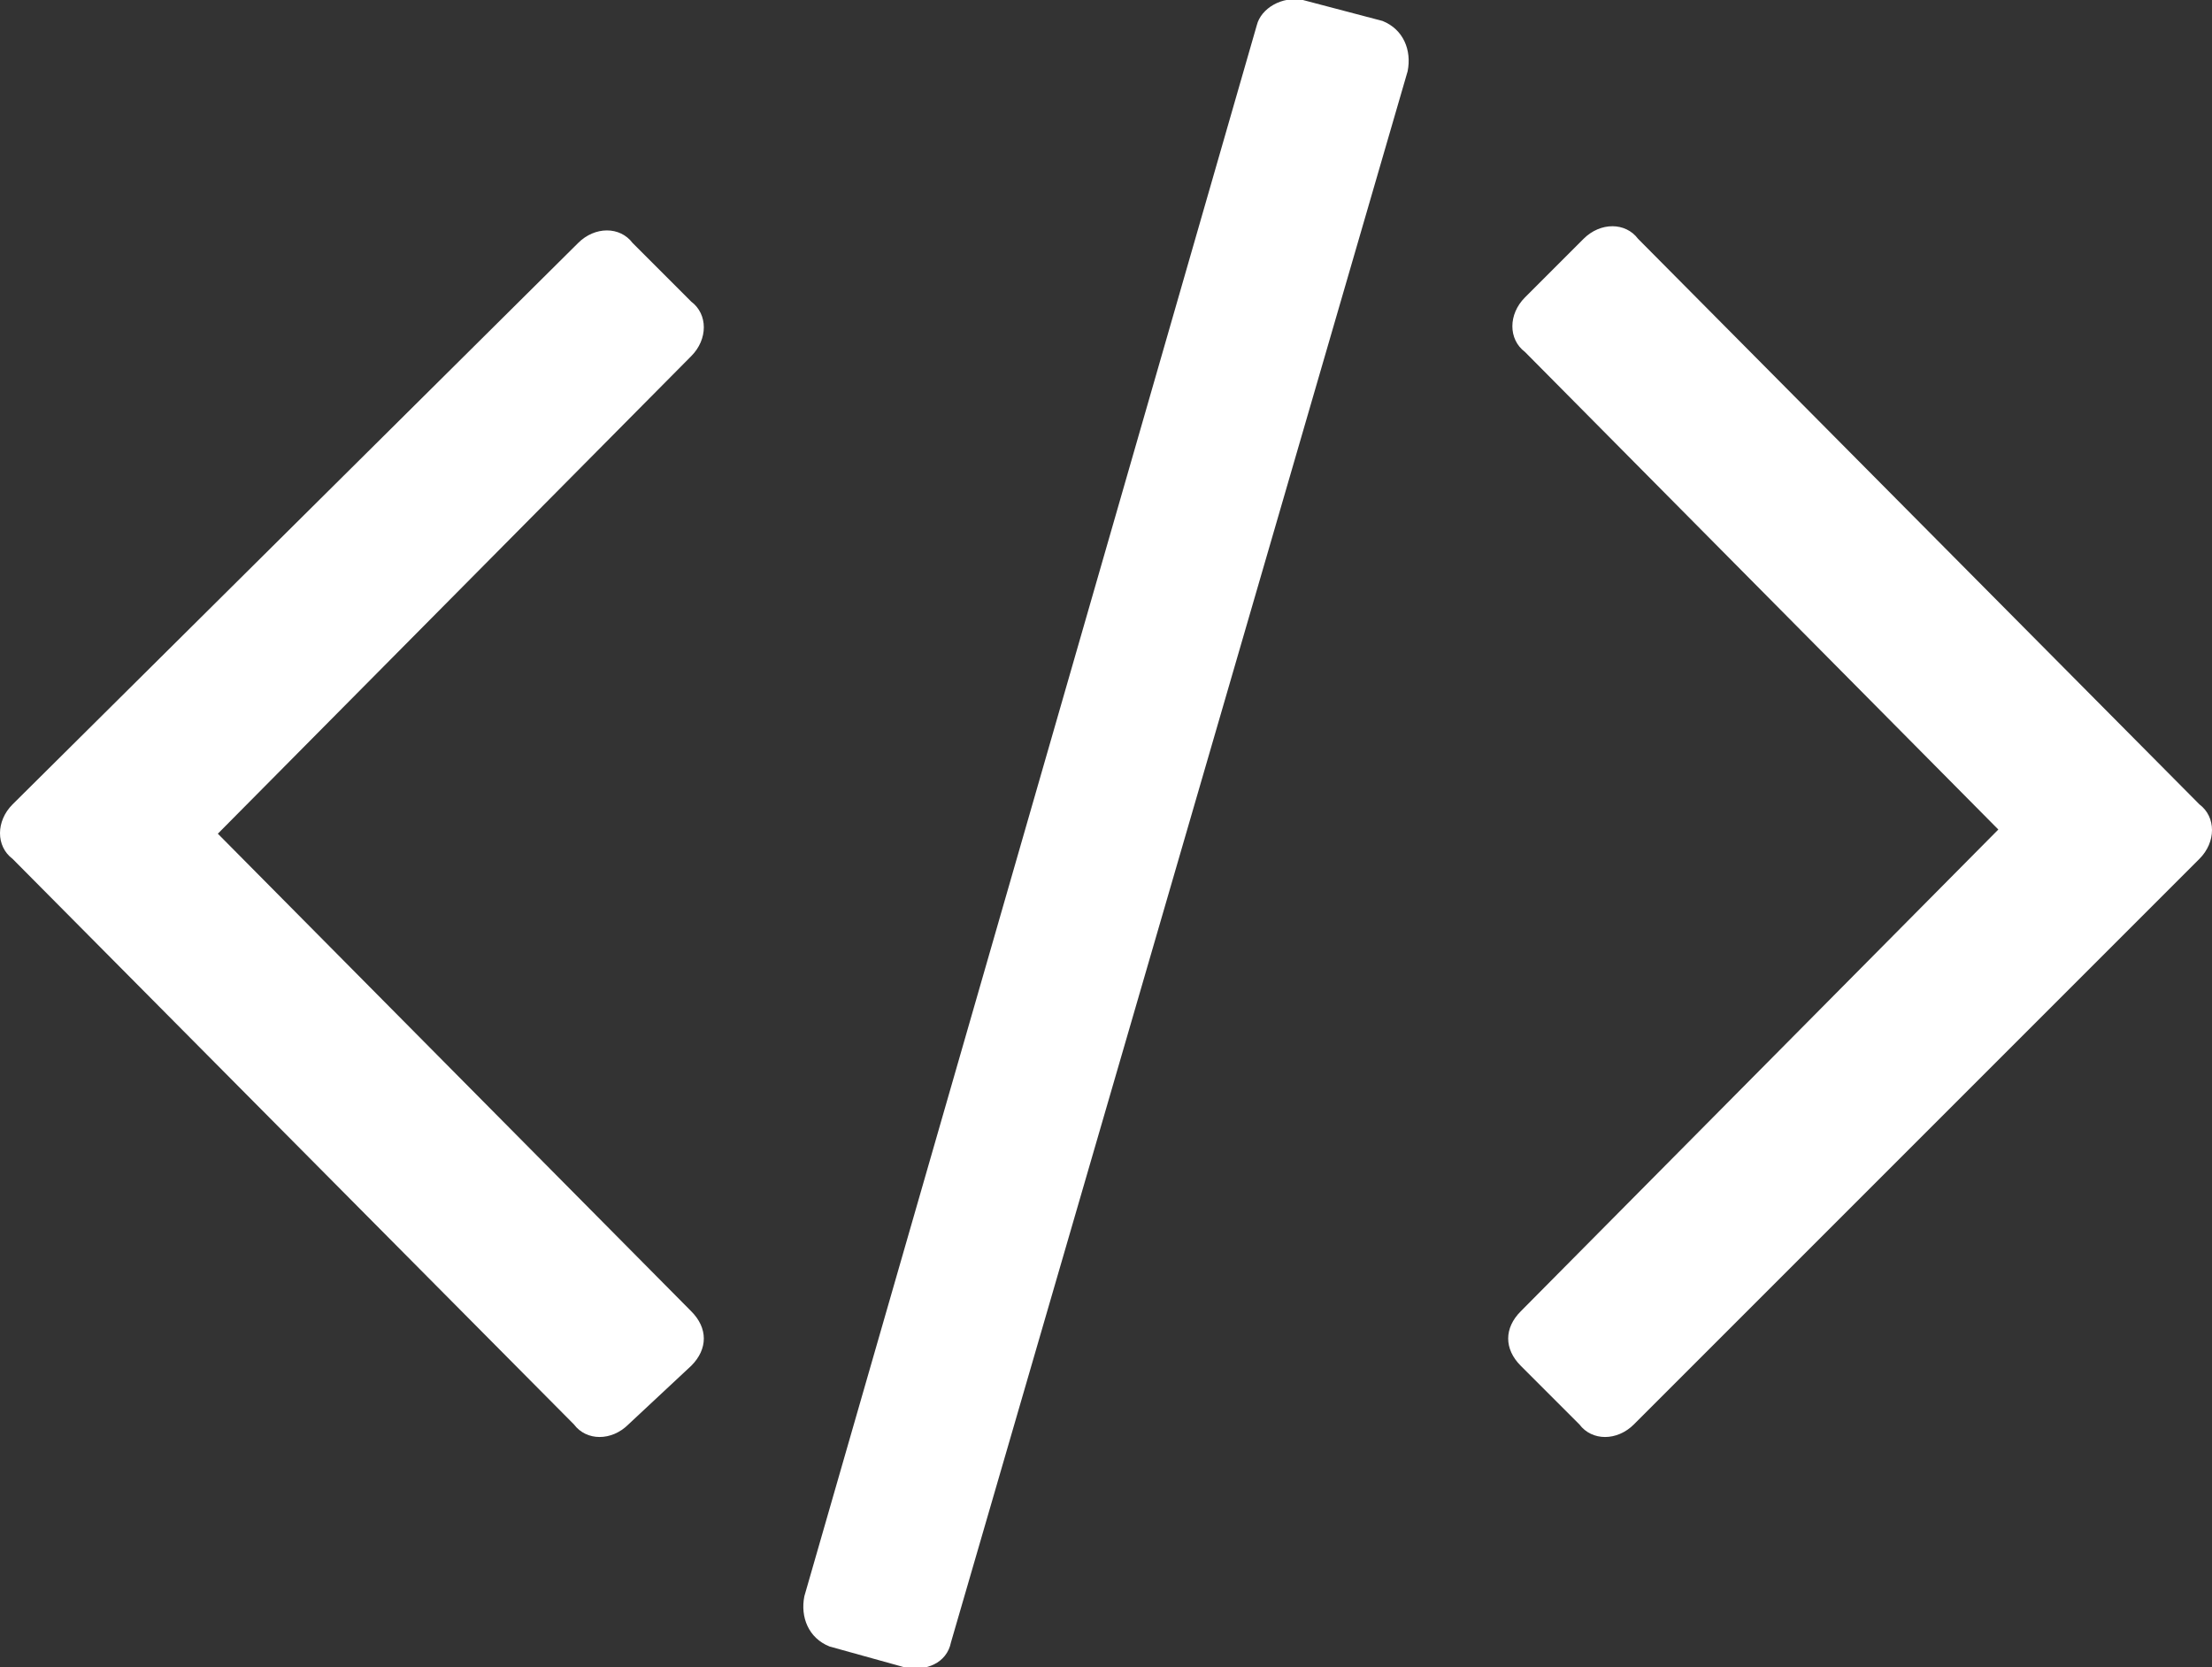 <?xml version="1.0" encoding="utf-8"?>
<!-- Generator: Adobe Illustrator 23.1.0, SVG Export Plug-In . SVG Version: 6.00 Build 0)  -->
<svg version="1.1" id="Слой_1" xmlns="http://www.w3.org/2000/svg" xmlns:xlink="http://www.w3.org/1999/xlink" x="0px" y="0px"
	 viewBox="0 0 52.8 39.8" style="enable-background:new 0 0 52.8 39.8;" xml:space="preserve">
<rect x="0" y="0" width="52.8" height="39.8" fill="#333333" stroke="none"/>
<style type="text/css">
	.st0{fill-rule:evenodd;clip-rule:evenodd;fill:#FFFFFF;}
</style>
<path id="fa-code" class="st0" d="M16.5,32.6c0.4-0.4,0.4-0.9,0-1.3c0,0,0,0,0,0L5.2,19.9L16.5,8.5c0.4-0.4,0.4-1,0-1.3c0,0,0,0,0,0
	l-1.4-1.4c-0.3-0.4-0.9-0.4-1.3,0c0,0,0,0,0,0L0.3,19.2c-0.4,0.4-0.4,1,0,1.3c0,0,0,0,0,0L13.7,34c0.3,0.4,0.9,0.4,1.3,0
	c0,0,0,0,0,0L16.5,32.6z M33.6,1.7c0.1-0.5-0.1-1-0.6-1.2L31.1,0c-0.5-0.1-1,0.2-1.1,0.6L19.2,38.1c-0.1,0.5,0.1,1,0.6,1.2l1.8,0.5
	c0.5,0.1,1-0.1,1.1-0.6c0,0,0,0,0,0L33.6,1.7z M52.5,20.5c0.4-0.4,0.4-1,0-1.3c0,0,0,0,0,0L39.1,5.7c-0.3-0.4-0.9-0.4-1.3,0
	c0,0,0,0,0,0l-1.4,1.4c-0.4,0.4-0.4,1,0,1.3c0,0,0,0,0,0l11.3,11.4L36.3,31.3c-0.4,0.4-0.4,0.9,0,1.3c0,0,0,0,0,0l1.4,1.4
	c0.3,0.4,0.9,0.4,1.3,0c0,0,0,0,0,0L52.5,20.5z"/>
</svg>

